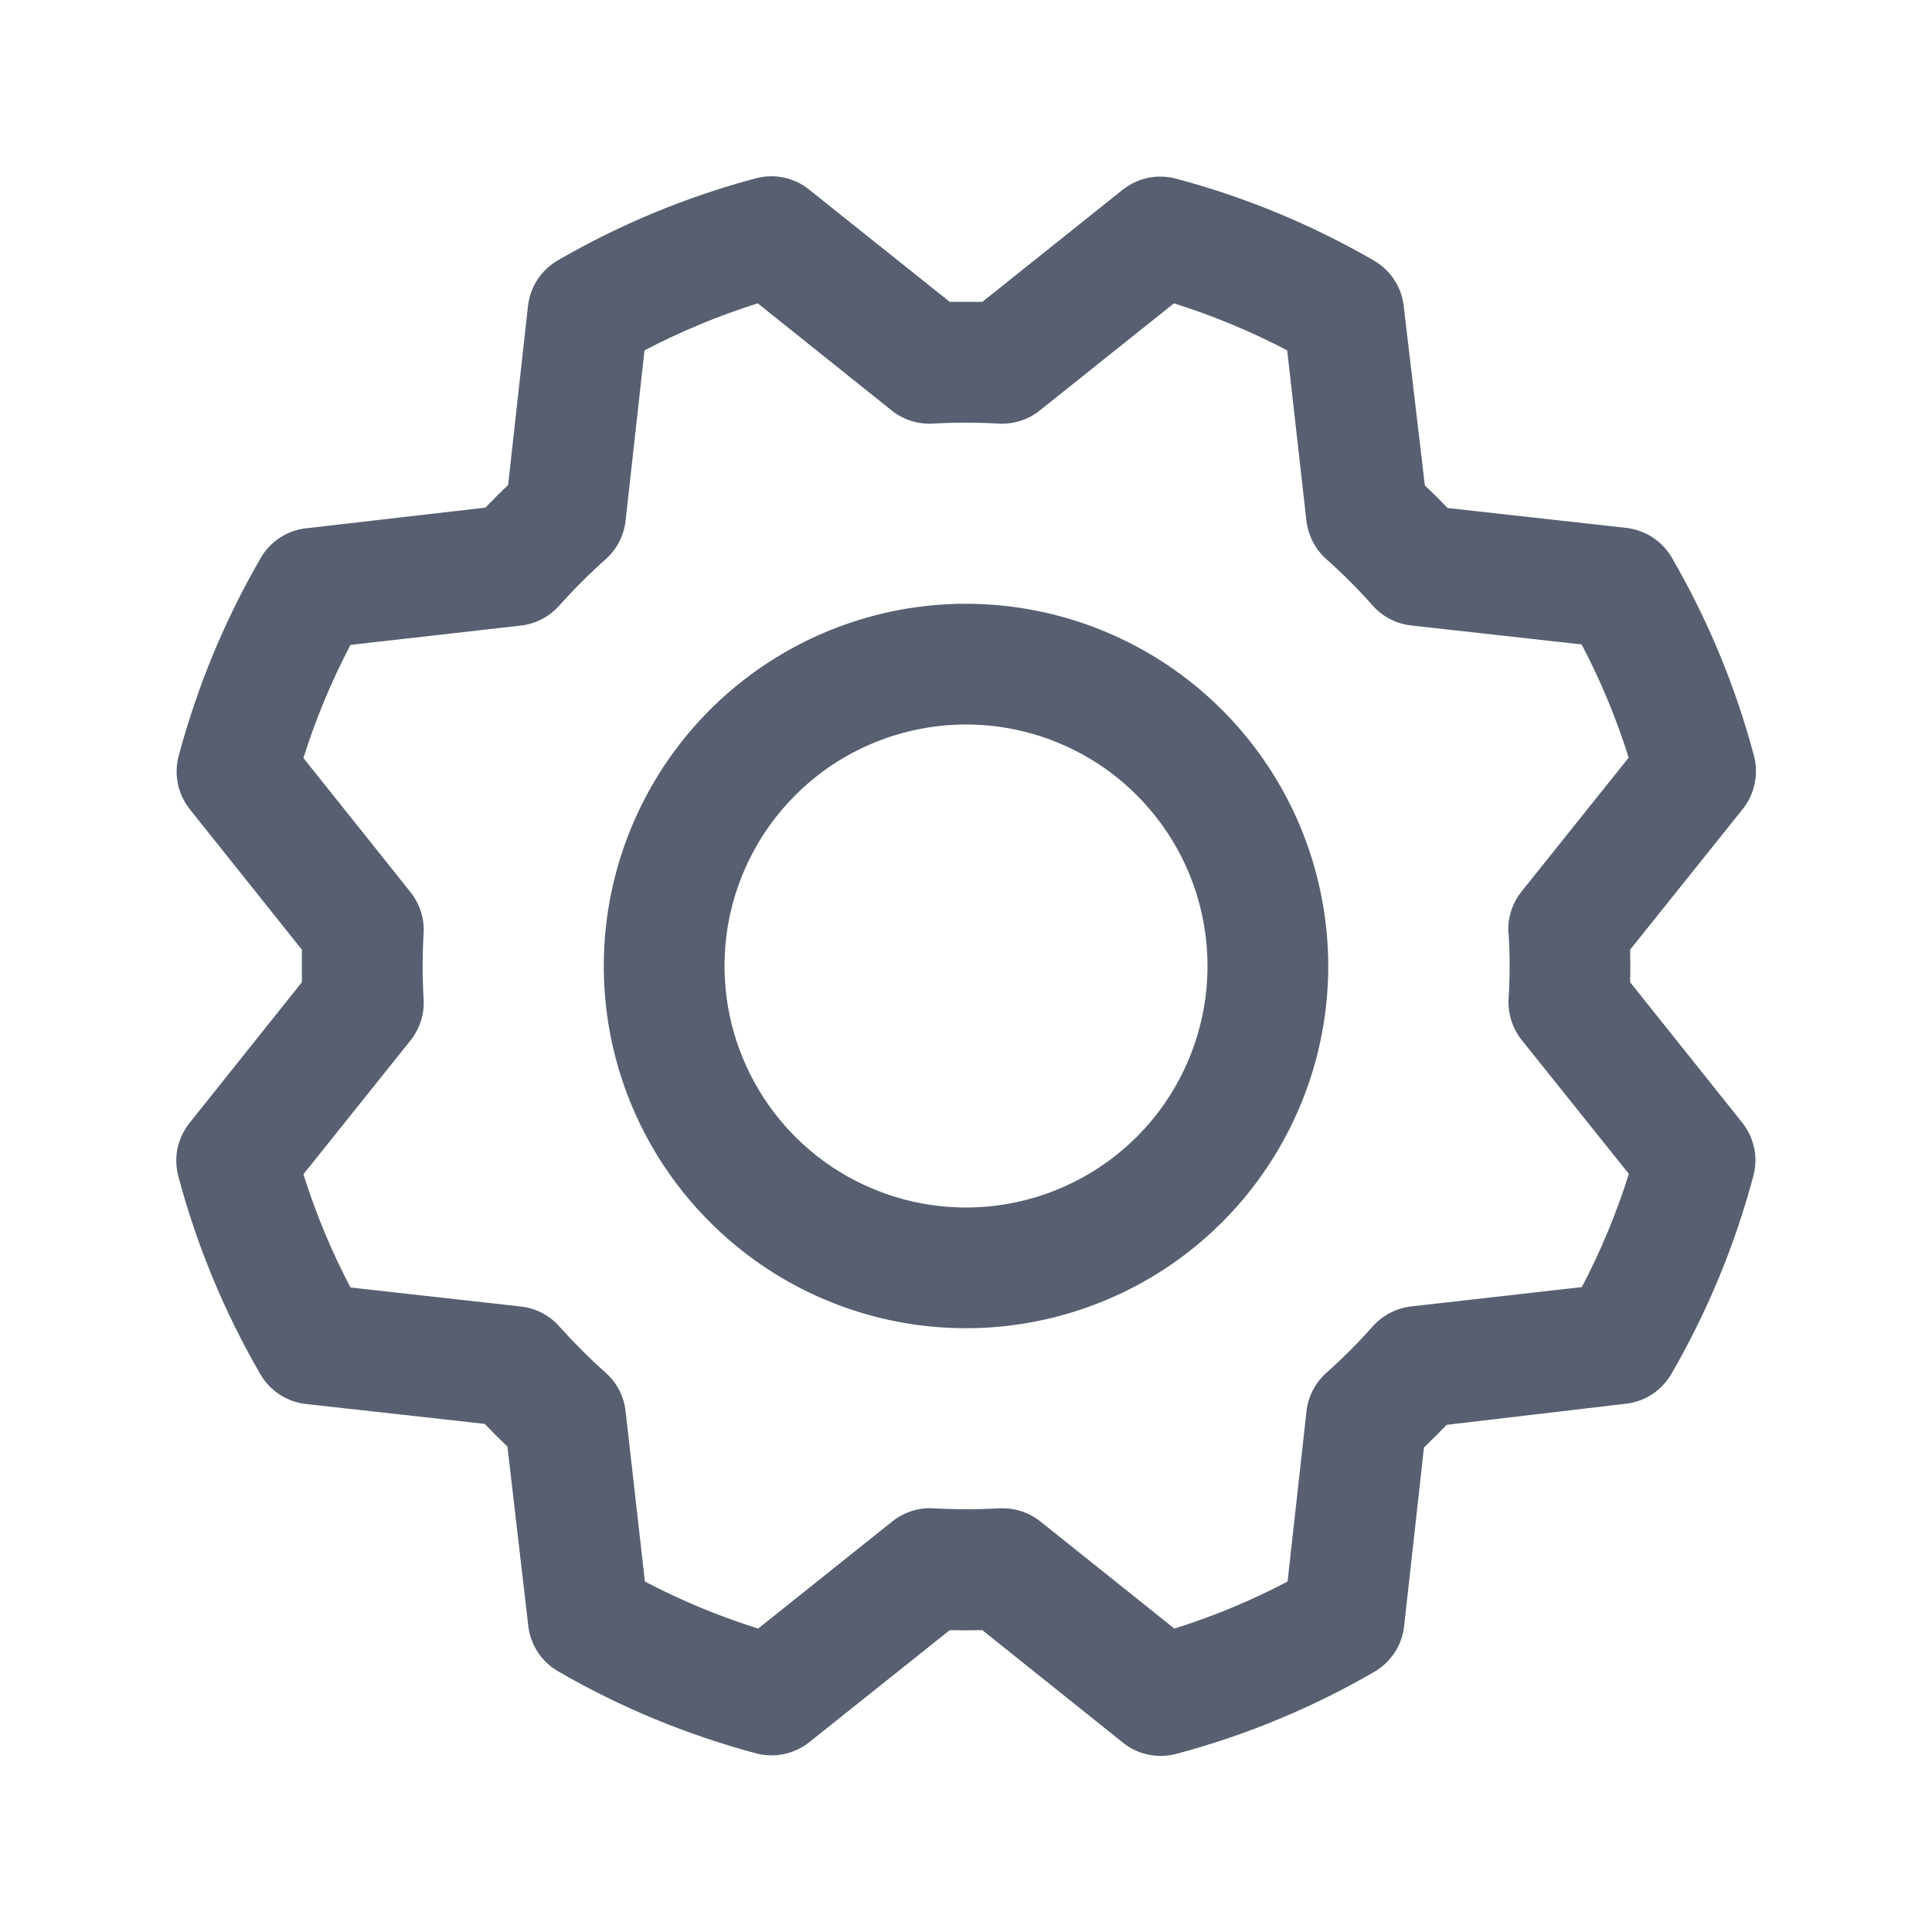 <svg width="20" height="20" viewBox="0 0 20 20" fill="none" xmlns="http://www.w3.org/2000/svg">
<path d="M10 6.25C9.259 6.25 8.534 6.47 7.917 6.882C7.3 7.294 6.82 7.88 6.536 8.565C6.252 9.25 6.178 10.004 6.322 10.731C6.467 11.459 6.824 12.127 7.349 12.651C7.873 13.176 8.541 13.533 9.269 13.678C9.996 13.822 10.75 13.748 11.435 13.464C12.121 13.181 12.706 12.7 13.118 12.083C13.53 11.466 13.75 10.742 13.75 10C13.749 9.006 13.354 8.052 12.651 7.349C11.948 6.646 10.995 6.251 10 6.25ZM10 12.5C9.506 12.5 9.022 12.353 8.611 12.079C8.2 11.804 7.88 11.413 7.691 10.957C7.501 10.5 7.452 9.997 7.548 9.512C7.645 9.027 7.883 8.582 8.233 8.232C8.582 7.882 9.028 7.644 9.513 7.548C9.998 7.451 10.5 7.501 10.957 7.69C11.414 7.879 11.804 8.2 12.079 8.611C12.354 9.022 12.5 9.505 12.5 10C12.5 10.663 12.237 11.299 11.768 11.768C11.299 12.236 10.663 12.5 10 12.5ZM16.875 10.168C16.878 10.056 16.878 9.944 16.875 9.831L18.041 8.375C18.102 8.298 18.144 8.209 18.164 8.113C18.184 8.017 18.182 7.918 18.157 7.823C17.965 7.105 17.68 6.415 17.306 5.772C17.258 5.688 17.19 5.617 17.108 5.563C17.027 5.51 16.934 5.477 16.838 5.465L14.985 5.259C14.908 5.178 14.829 5.1 14.75 5.025L14.531 3.167C14.52 3.07 14.487 2.978 14.433 2.896C14.38 2.815 14.308 2.747 14.224 2.698C13.581 2.326 12.891 2.04 12.173 1.849C12.078 1.824 11.979 1.821 11.883 1.841C11.787 1.862 11.698 1.904 11.621 1.965L10.169 3.125C10.056 3.125 9.944 3.125 9.832 3.125L8.375 1.962C8.299 1.9 8.209 1.858 8.113 1.838C8.017 1.818 7.918 1.821 7.824 1.846C7.106 2.037 6.416 2.323 5.773 2.696C5.689 2.745 5.617 2.813 5.564 2.894C5.511 2.975 5.477 3.068 5.466 3.165L5.26 5.021C5.178 5.098 5.1 5.177 5.025 5.255L3.167 5.469C3.071 5.48 2.978 5.513 2.897 5.567C2.815 5.62 2.747 5.692 2.699 5.776C2.326 6.419 2.041 7.109 1.849 7.827C1.824 7.922 1.822 8.021 1.842 8.117C1.862 8.213 1.905 8.302 1.966 8.379L3.125 9.831C3.125 9.944 3.125 10.056 3.125 10.168L1.962 11.625C1.901 11.701 1.859 11.791 1.838 11.887C1.818 11.983 1.821 12.082 1.846 12.176C2.037 12.895 2.323 13.584 2.696 14.227C2.745 14.311 2.813 14.383 2.894 14.436C2.976 14.489 3.068 14.523 3.165 14.534L5.018 14.74C5.096 14.822 5.174 14.9 5.253 14.975L5.469 16.833C5.48 16.929 5.514 17.022 5.567 17.103C5.621 17.185 5.693 17.253 5.777 17.301C6.42 17.674 7.11 17.959 7.828 18.151C7.922 18.176 8.021 18.178 8.117 18.158C8.213 18.138 8.303 18.095 8.379 18.034L9.832 16.875C9.944 16.878 10.056 16.878 10.169 16.875L11.625 18.04C11.702 18.102 11.791 18.144 11.887 18.164C11.983 18.184 12.082 18.181 12.177 18.156C12.895 17.965 13.585 17.679 14.228 17.306C14.312 17.257 14.383 17.189 14.437 17.108C14.49 17.027 14.524 16.934 14.535 16.837L14.741 14.984C14.822 14.907 14.9 14.829 14.975 14.75L16.833 14.531C16.93 14.52 17.023 14.486 17.104 14.433C17.185 14.379 17.253 14.307 17.302 14.223C17.674 13.58 17.96 12.89 18.151 12.172C18.176 12.078 18.179 11.979 18.159 11.883C18.138 11.787 18.096 11.697 18.035 11.621L16.875 10.168ZM15.617 9.661C15.631 9.887 15.631 10.113 15.617 10.339C15.608 10.493 15.657 10.646 15.753 10.767L16.862 12.152C16.735 12.556 16.572 12.949 16.375 13.324L14.61 13.524C14.456 13.541 14.314 13.615 14.211 13.73C14.061 13.899 13.901 14.06 13.732 14.21C13.616 14.313 13.542 14.455 13.525 14.608L13.329 16.372C12.954 16.569 12.562 16.732 12.157 16.859L10.771 15.751C10.661 15.662 10.523 15.614 10.381 15.614H10.343C10.117 15.627 9.891 15.627 9.665 15.614C9.511 15.604 9.358 15.653 9.237 15.75L7.848 16.859C7.444 16.732 7.051 16.569 6.676 16.372L6.476 14.609C6.459 14.455 6.386 14.313 6.27 14.211C6.101 14.06 5.941 13.9 5.79 13.731C5.687 13.615 5.545 13.542 5.392 13.525L3.628 13.328C3.431 12.953 3.268 12.56 3.141 12.156L4.25 10.77C4.346 10.649 4.395 10.497 4.385 10.342C4.372 10.116 4.372 9.89 4.385 9.664C4.395 9.509 4.346 9.357 4.25 9.236L3.141 7.847C3.268 7.443 3.431 7.051 3.628 6.676L5.391 6.476C5.545 6.458 5.687 6.385 5.789 6.269C5.94 6.1 6.1 5.94 6.269 5.79C6.385 5.687 6.459 5.545 6.476 5.39L6.672 3.627C7.048 3.43 7.44 3.268 7.844 3.14L9.23 4.249C9.351 4.346 9.503 4.394 9.658 4.385C9.884 4.372 10.11 4.372 10.336 4.385C10.491 4.394 10.643 4.346 10.764 4.249L12.153 3.14C12.557 3.268 12.949 3.43 13.325 3.627L13.524 5.39C13.542 5.544 13.615 5.686 13.731 5.789C13.9 5.939 14.06 6.099 14.21 6.269C14.313 6.384 14.455 6.458 14.609 6.475L16.373 6.671C16.57 7.046 16.733 7.438 16.86 7.843L15.751 9.229C15.653 9.351 15.605 9.505 15.615 9.661H15.617Z" fill="#575F70"/>
</svg>
